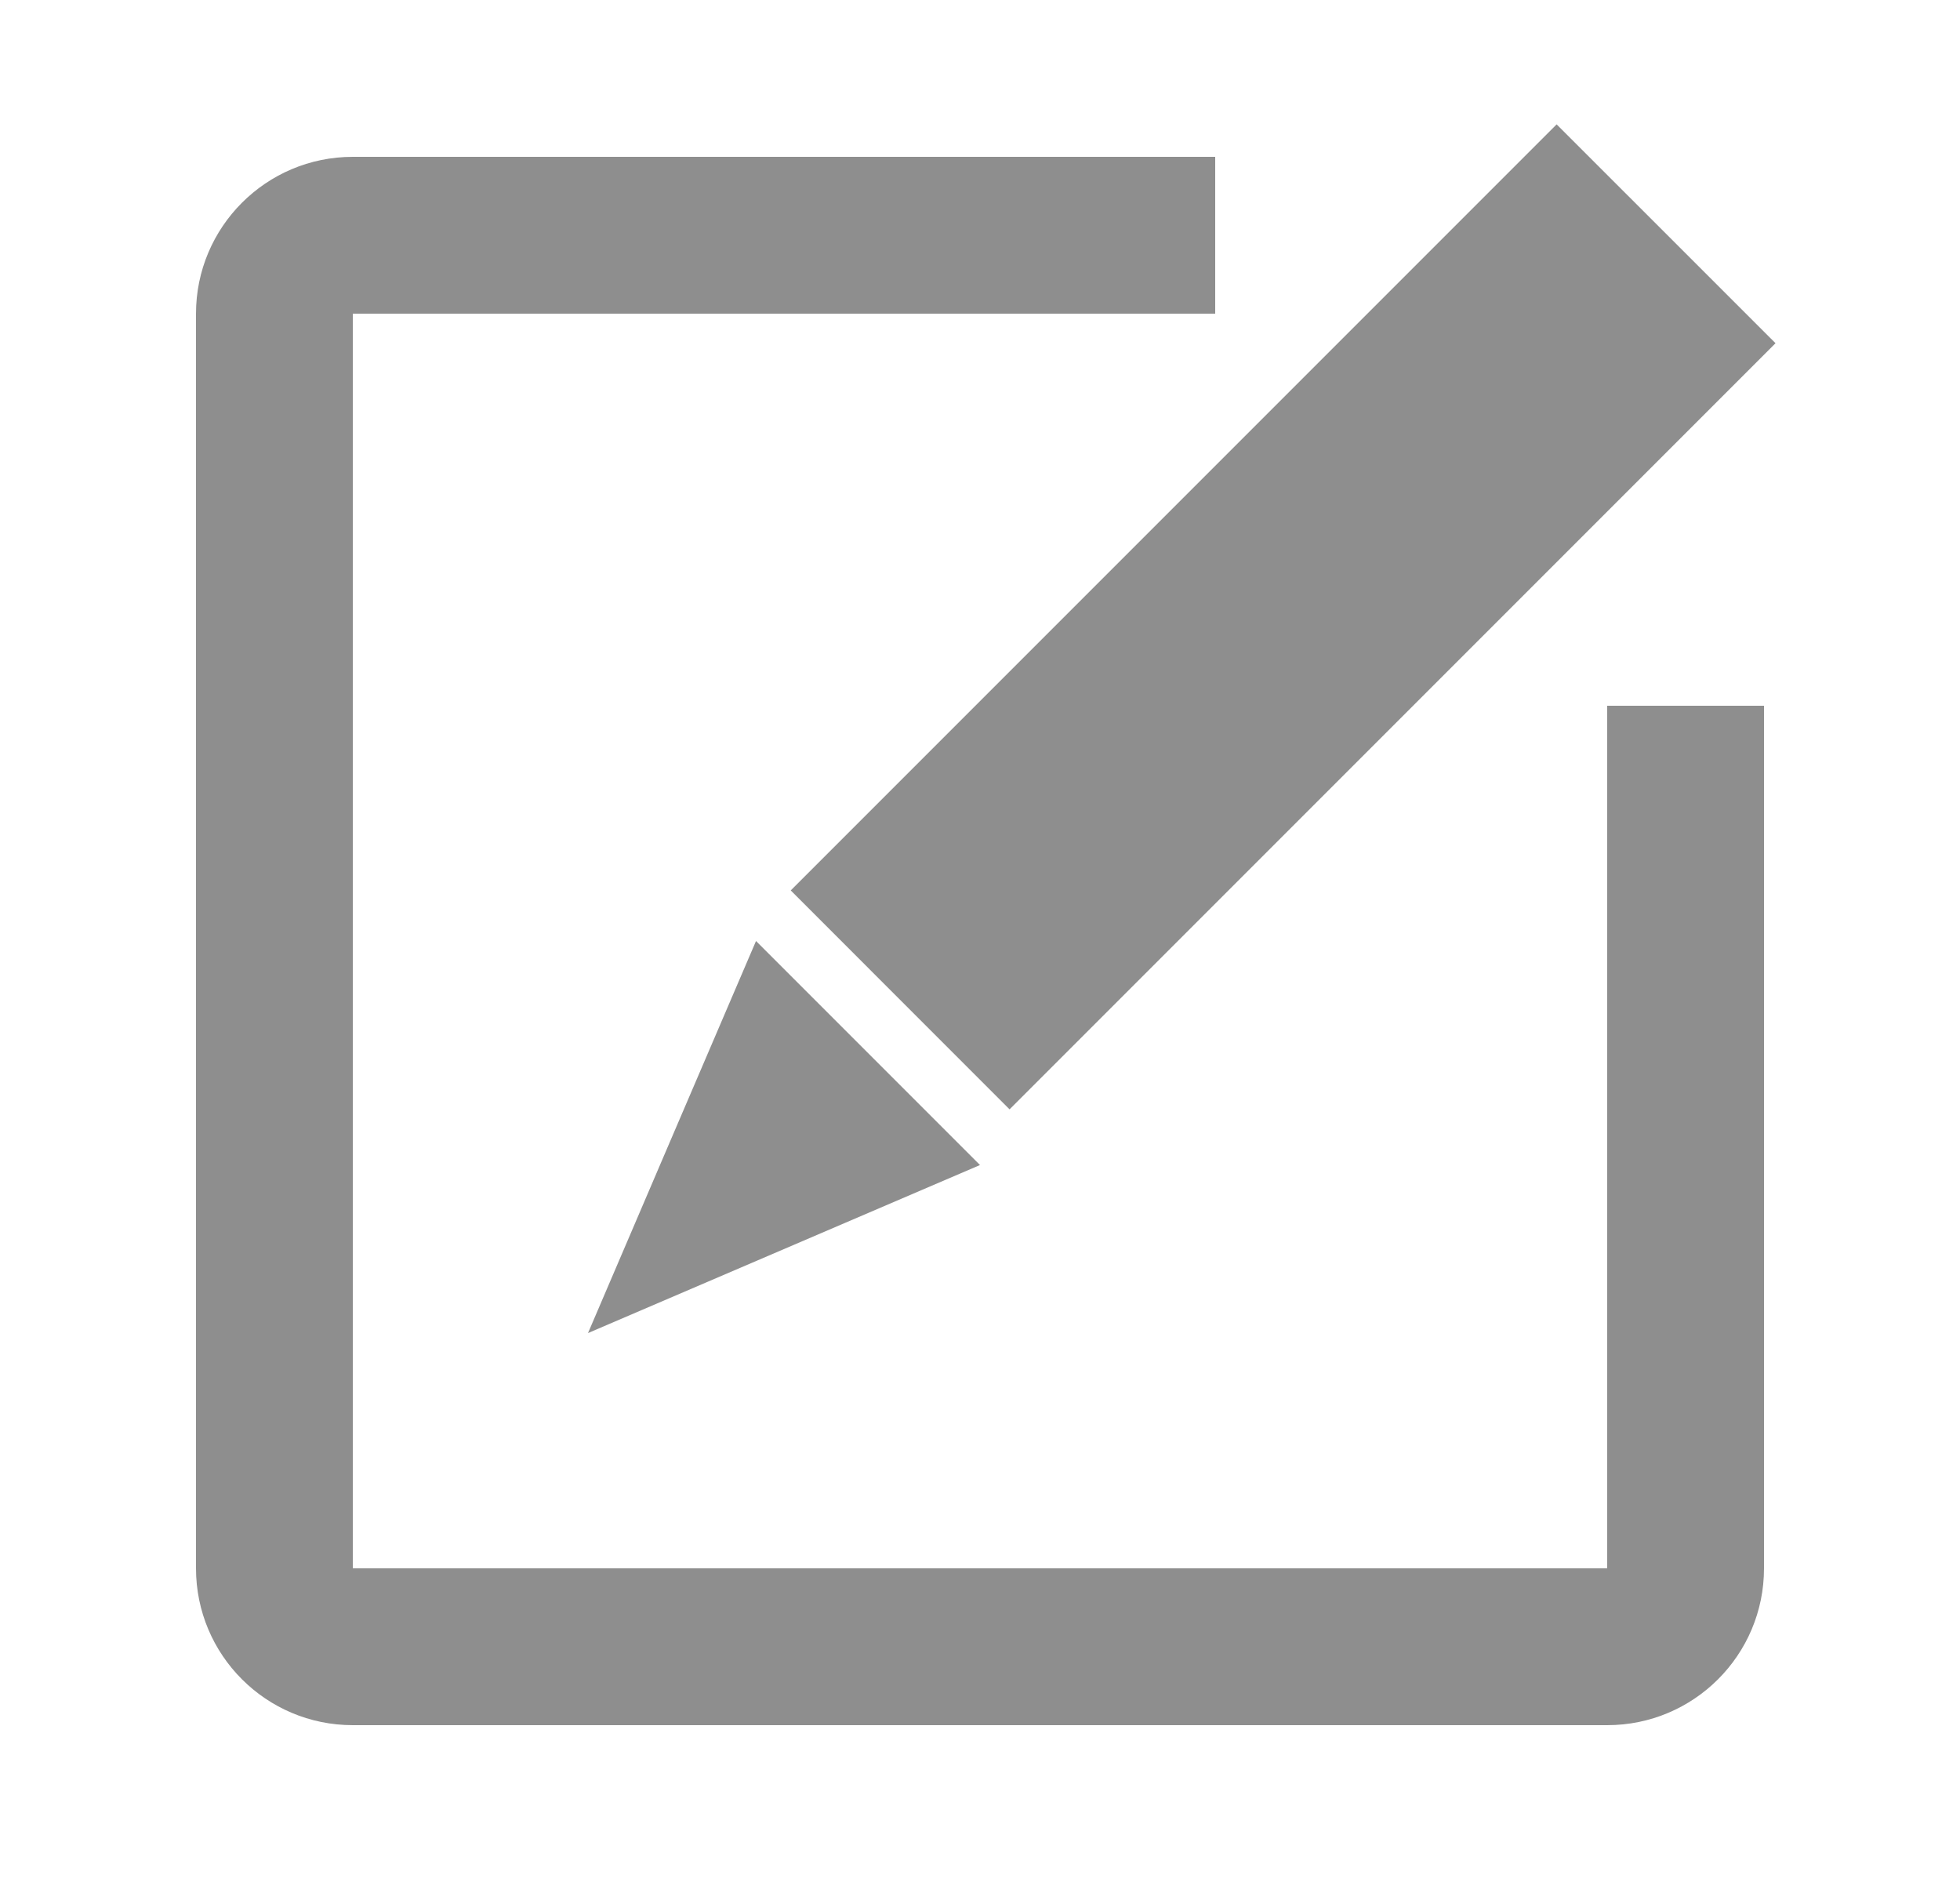 <svg width="25" height="24" viewBox="0 0 25 24" fill="none" xmlns="http://www.w3.org/2000/svg">
<path d="M19.855 1.586L22.647 4.377L12.877 14.147L10.086 11.355L19.855 1.586Z" fill="#8E8E8E"/>
<path d="M9.643 12L8.571 14.5L7.5 17L12.5 14.857L9.643 12Z" fill="#8E8E8E"/>
<path d="M20.5 9V20H4.5V4H15.5V2H4.5C3.395 2 2.5 2.896 2.5 4V20C2.5 21.105 3.395 22 4.5 22H20.5C21.605 22 22.5 21.105 22.5 20V9H20.5Z" fill="#8E8E8E"/>
</svg>
